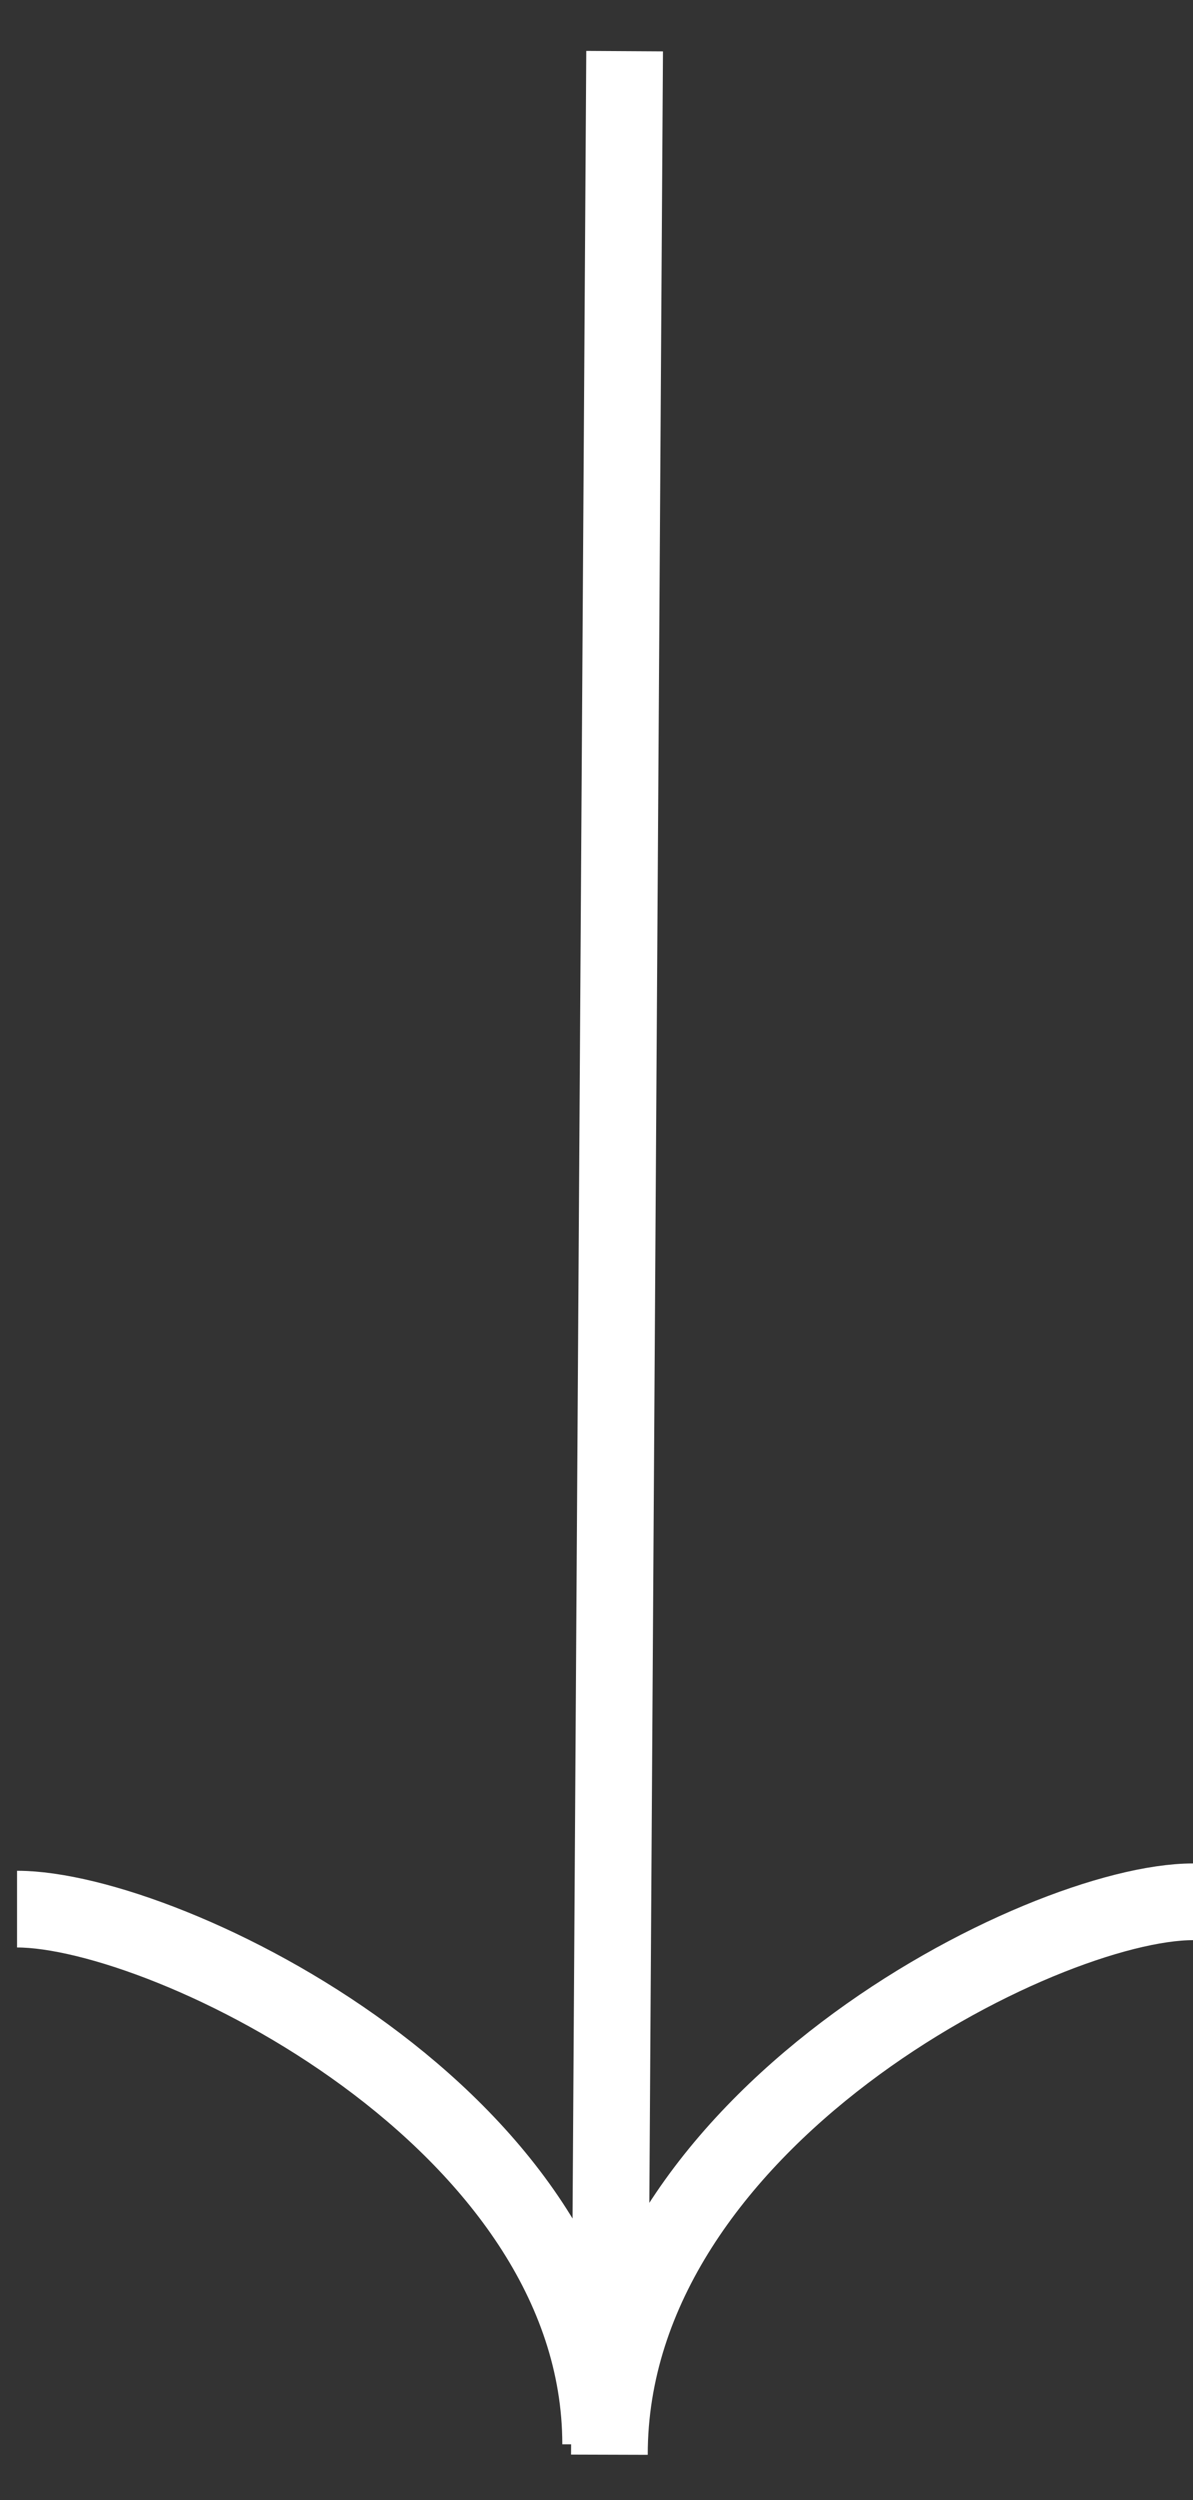 <?xml version="1.0" encoding="UTF-8"?>
<svg width="21px" height="44px" viewBox="0 0 21 44" version="1.1" xmlns="http://www.w3.org/2000/svg" xmlns:xlink="http://www.w3.org/1999/xlink">
    <rect x="0" y="0" width="21" height="44" fill="#333333" stroke="none"/>
    <title>Stroke-1</title>
    <g id="🖥-Desktop-+-Mobile" stroke="none" stroke-width="1" fill="none" fill-rule="evenodd">
        <g id="Desktop-1440-homepage-001" transform="translate(-198, -519)" stroke="#FFFFFF" stroke-width="1.35">
            <g id="/hero" transform="translate(0, 214.206)">
                <g id="scroll-for-more" transform="translate(131, 249.794)">
                    <g id="Stroke-1" transform="translate(67, 55)">
                        <path d="M22.071,11.7 C22.071,14.354 25.911,21.973 31.8,21.973 L-10.5,21.705 M22.2,32.4 C22.2,29.746 25.918,22.127 31.619,22.127" transform="translate(10.65, 22.05) rotate(90) translate(-10.65, -22.05) "></path>
                    </g>
                </g>
            </g>
        </g>
    </g>
</svg>